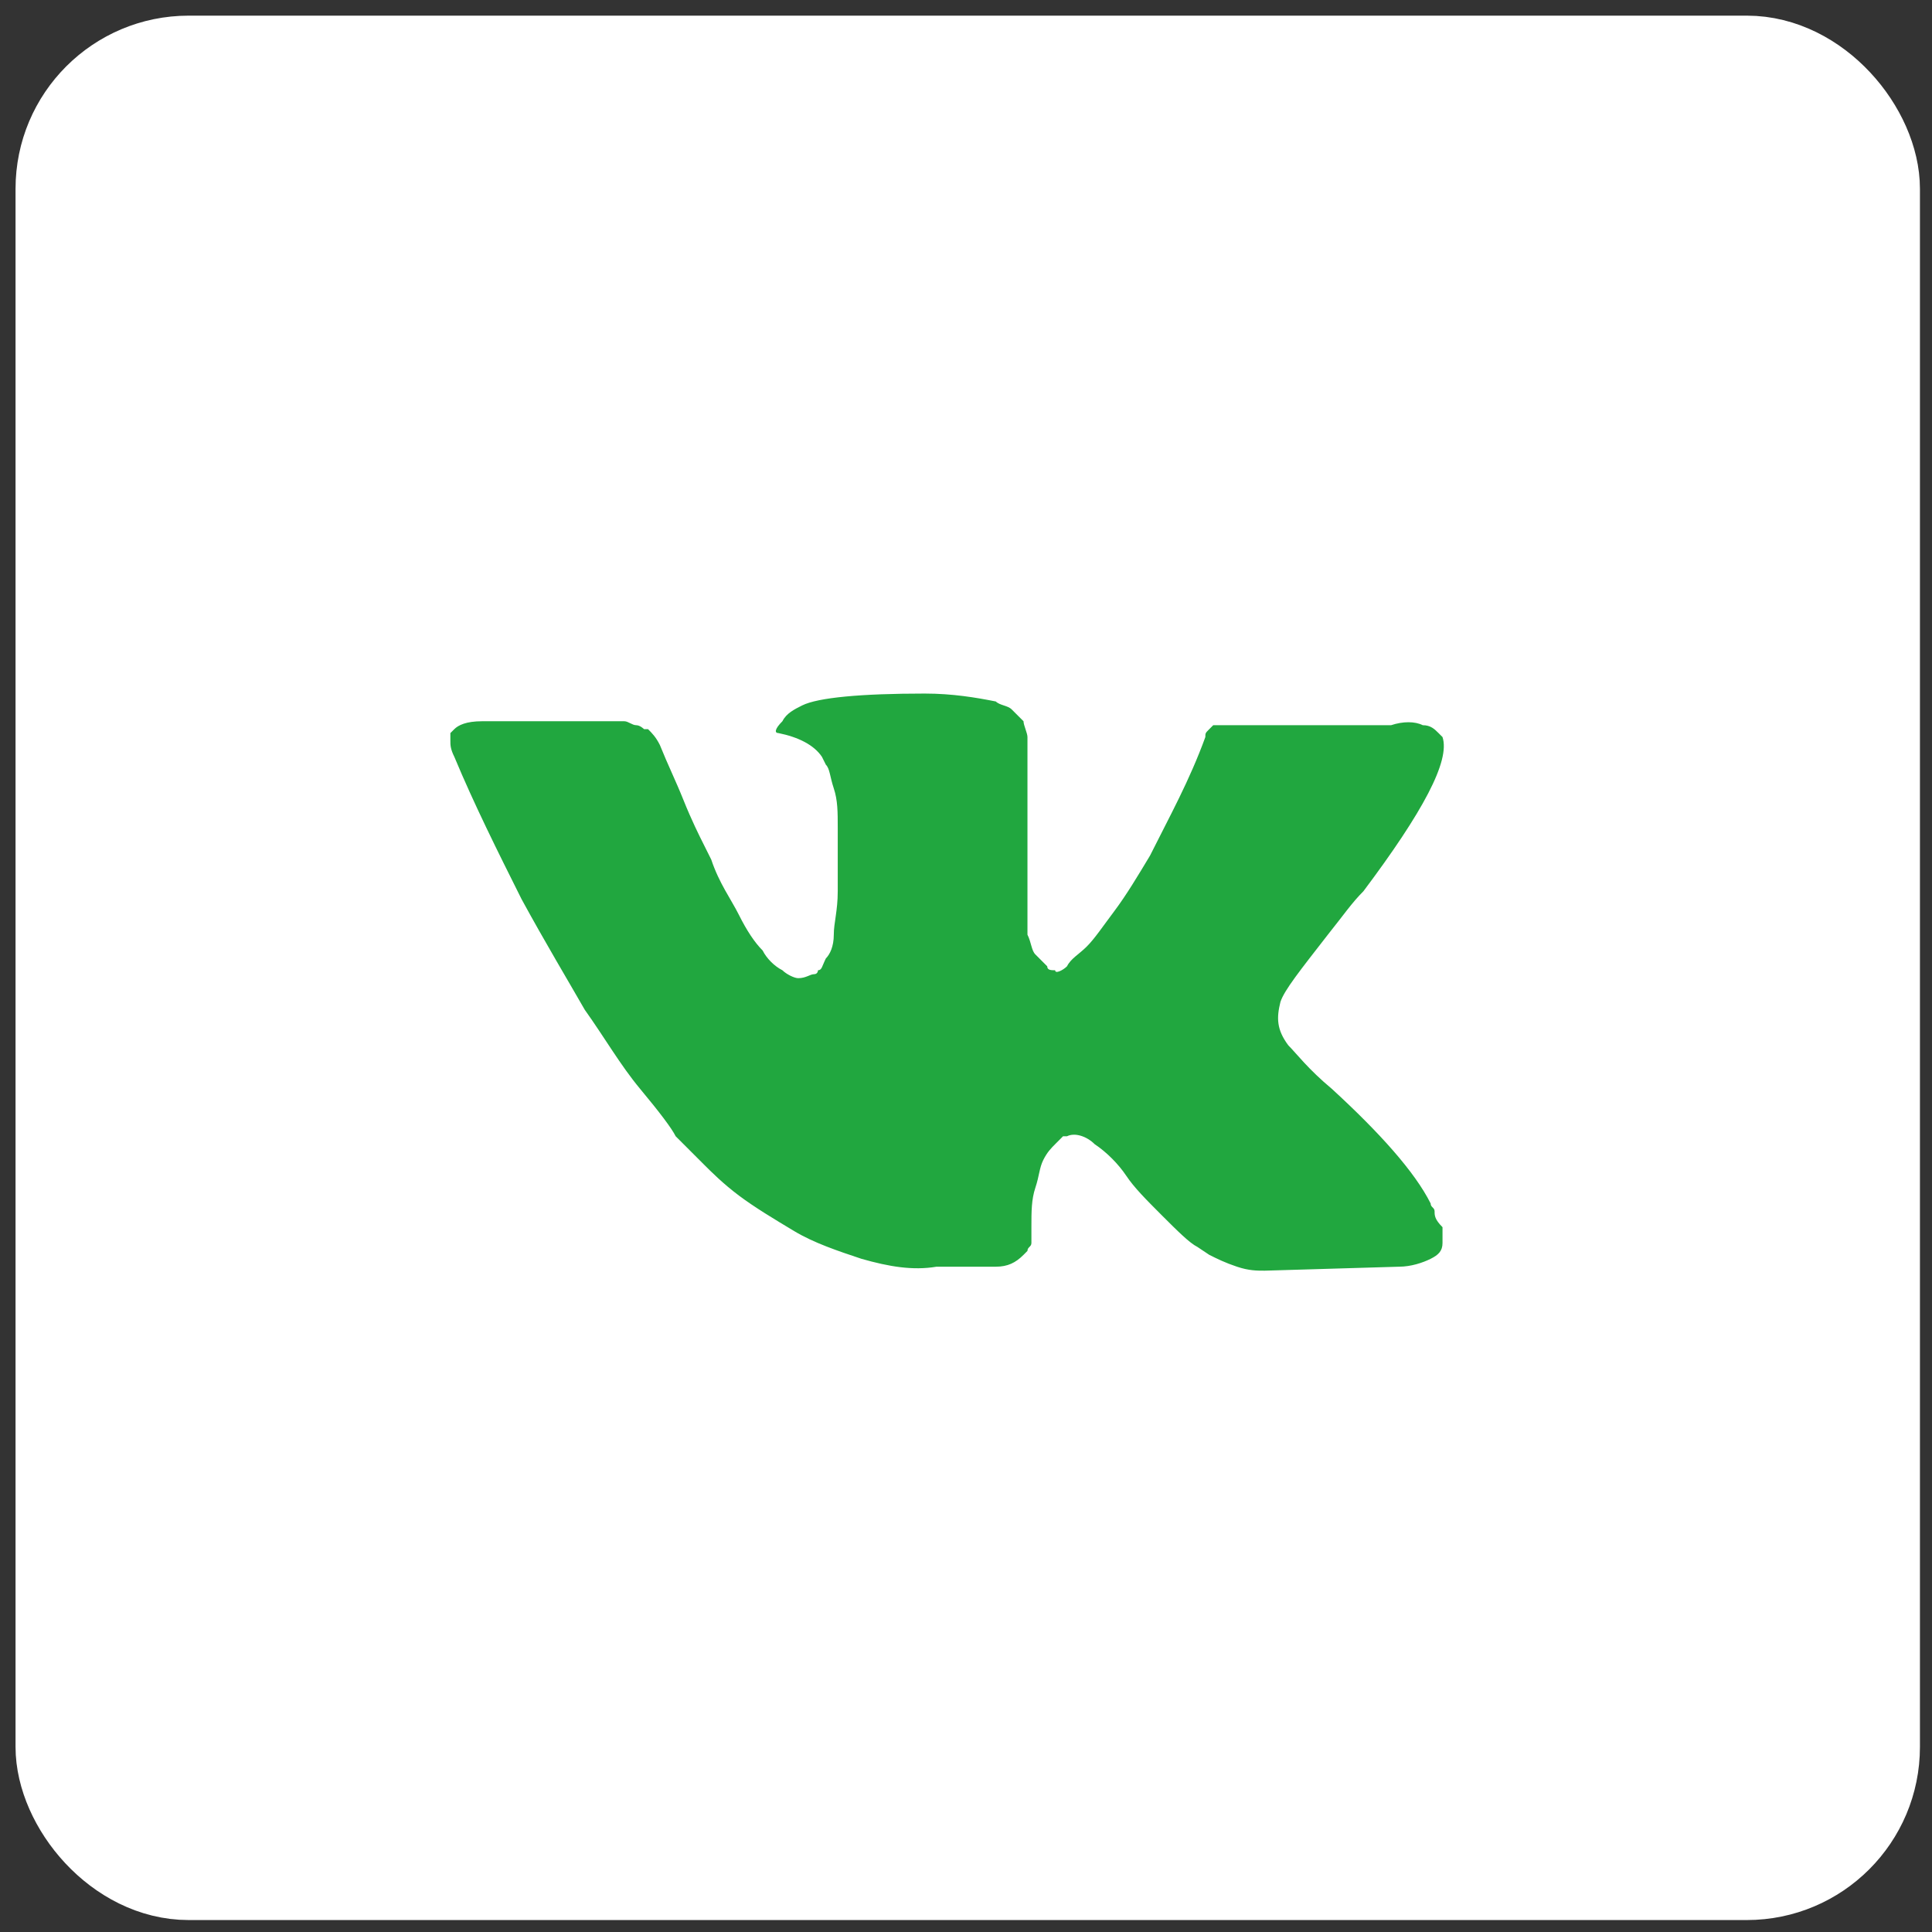 <svg width="70" height="70" viewBox="0 0 70 70" fill="none" xmlns="http://www.w3.org/2000/svg">
<rect x="0" y="0" width="70" height="70" fill="#333333" stroke="none"/>
<rect x="2.131" y="2.135" width="65.864" height="65.864" rx="4.705" fill="white"/>
<path d="M51.978 43.89C51.978 43.747 51.835 43.747 51.835 43.604C51.262 42.458 49.973 41.026 48.255 39.451C47.395 38.735 46.966 38.162 46.679 37.875C46.25 37.303 46.25 36.873 46.393 36.3C46.536 35.87 47.109 35.154 48.111 33.865C48.684 33.149 48.971 32.72 49.4 32.29C51.549 29.426 52.551 27.564 52.265 26.705L52.121 26.561C51.978 26.418 51.835 26.275 51.549 26.275C51.262 26.132 50.833 26.132 50.403 26.275H44.961C44.818 26.275 44.818 26.275 44.531 26.275C44.388 26.275 44.245 26.275 44.245 26.275H44.102H43.958L43.815 26.418C43.672 26.561 43.672 26.561 43.672 26.705C43.099 28.28 42.383 29.569 41.667 31.001C41.237 31.717 40.808 32.433 40.378 33.006C39.948 33.579 39.662 34.009 39.375 34.295C39.089 34.581 38.803 34.725 38.659 35.011C38.516 35.154 38.23 35.297 38.23 35.154C38.087 35.154 37.943 35.154 37.943 35.011C37.8 34.868 37.657 34.725 37.514 34.581C37.37 34.438 37.37 34.152 37.227 33.865C37.227 33.579 37.227 33.292 37.227 33.149C37.227 33.006 37.227 32.576 37.227 32.29C37.227 31.86 37.227 31.574 37.227 31.431C37.227 31.001 37.227 30.428 37.227 29.855C37.227 29.282 37.227 28.853 37.227 28.566C37.227 28.28 37.227 27.85 37.227 27.564C37.227 27.134 37.227 26.848 37.227 26.705C37.227 26.561 37.084 26.275 37.084 26.132C36.941 25.989 36.797 25.845 36.654 25.702C36.511 25.559 36.225 25.559 36.081 25.416C35.365 25.273 34.506 25.129 33.504 25.129C31.212 25.129 29.637 25.273 29.064 25.559C28.778 25.702 28.491 25.845 28.348 26.132C28.061 26.418 28.061 26.561 28.205 26.561C28.921 26.705 29.494 26.991 29.78 27.421L29.923 27.707C30.067 27.85 30.067 28.137 30.21 28.566C30.353 28.996 30.353 29.426 30.353 29.999C30.353 30.858 30.353 31.717 30.353 32.29C30.353 33.006 30.21 33.436 30.21 33.865C30.21 34.295 30.067 34.581 29.923 34.725C29.78 35.011 29.78 35.154 29.637 35.154C29.637 35.154 29.637 35.297 29.494 35.297C29.35 35.297 29.207 35.441 28.921 35.441C28.777 35.441 28.491 35.297 28.348 35.154C28.061 35.011 27.775 34.725 27.632 34.438C27.345 34.152 27.059 33.722 26.773 33.149C26.486 32.576 26.056 32.004 25.77 31.144L25.484 30.571C25.34 30.285 25.054 29.712 24.767 28.996C24.481 28.28 24.195 27.707 23.908 26.991C23.765 26.705 23.622 26.561 23.479 26.418H23.335C23.335 26.418 23.192 26.275 23.049 26.275C22.906 26.275 22.762 26.132 22.619 26.132H17.464C16.891 26.132 16.604 26.275 16.461 26.418L16.318 26.561C16.318 26.561 16.318 26.705 16.318 26.848C16.318 26.991 16.318 27.134 16.461 27.421C17.177 29.139 18.037 30.858 18.896 32.576C19.755 34.152 20.614 35.584 21.187 36.586C21.903 37.589 22.476 38.591 23.192 39.451C23.908 40.31 24.338 40.883 24.481 41.169C24.767 41.456 24.911 41.599 25.054 41.742L25.484 42.172C25.77 42.458 26.2 42.888 26.773 43.318C27.345 43.747 28.061 44.177 28.777 44.606C29.494 45.036 30.353 45.322 31.212 45.609C32.215 45.895 33.074 46.039 33.933 45.895H36.081C36.511 45.895 36.798 45.752 37.084 45.466L37.227 45.322C37.227 45.179 37.37 45.179 37.37 45.036C37.37 44.893 37.37 44.75 37.37 44.463C37.37 43.89 37.37 43.461 37.514 43.031C37.657 42.601 37.657 42.315 37.8 42.029C37.943 41.742 38.087 41.599 38.23 41.456C38.373 41.312 38.516 41.169 38.516 41.169H38.659C38.946 41.026 39.375 41.169 39.662 41.456C40.092 41.742 40.521 42.172 40.807 42.601C41.094 43.031 41.524 43.461 42.096 44.034C42.669 44.606 43.099 45.036 43.385 45.179L43.815 45.466C44.102 45.609 44.388 45.752 44.818 45.895C45.247 46.039 45.534 46.039 45.82 46.039L50.689 45.895C51.119 45.895 51.549 45.752 51.835 45.609C52.121 45.466 52.265 45.322 52.265 45.036C52.265 44.893 52.265 44.606 52.265 44.463C51.978 44.177 51.978 44.034 51.978 43.89Z" fill="#21A73F"/>
<rect x="2.131" y="2.135" width="65.864" height="65.864" rx="4.705" stroke="white" stroke-width="3.136"/>
</svg>
